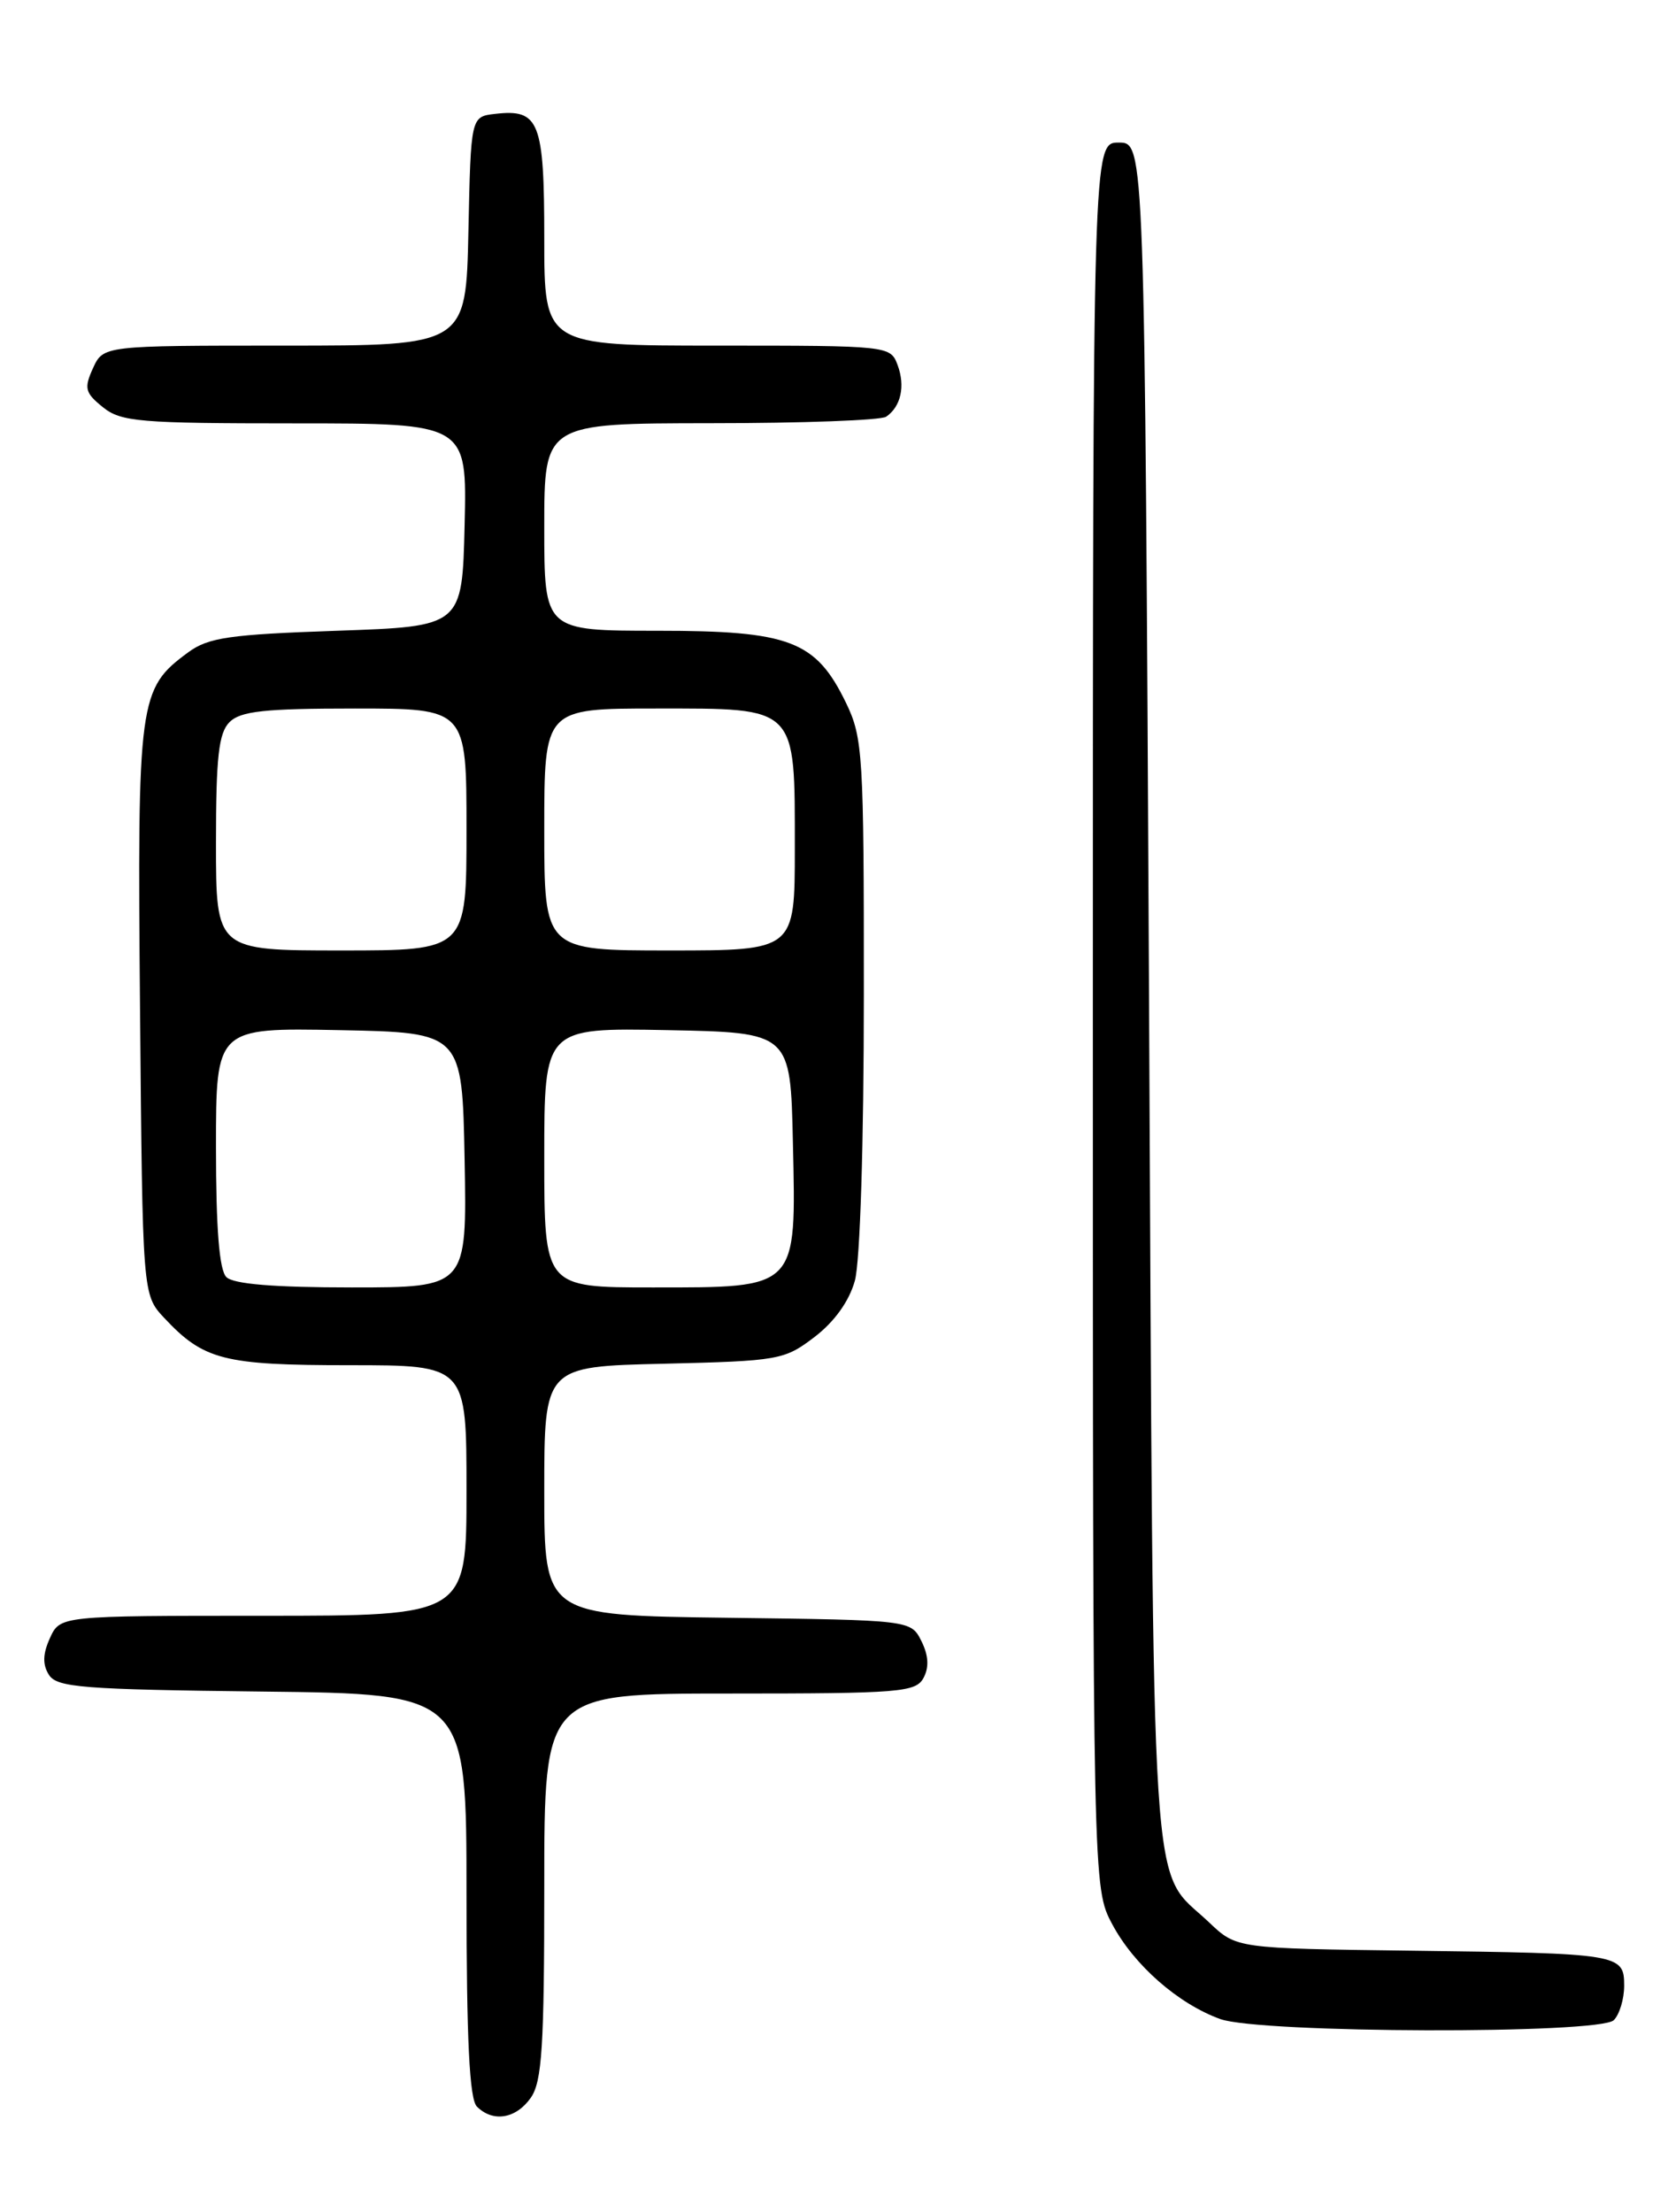 <?xml version="1.0" encoding="UTF-8" standalone="no"?>
<!DOCTYPE svg PUBLIC "-//W3C//DTD SVG 1.1//EN" "http://www.w3.org/Graphics/SVG/1.1/DTD/svg11.dtd" >
<svg xmlns="http://www.w3.org/2000/svg" xmlns:xlink="http://www.w3.org/1999/xlink" version="1.1" viewBox="0 0 194 256">
 <g >
 <path fill="currentColor"
d=" M 61.44 242.78 C 62.74 240.93 63.00 236.82 63.00 218.28 C 63.00 196.00 63.00 196.00 84.46 196.00 C 104.17 196.00 106.01 195.85 106.90 194.19 C 107.56 192.96 107.48 191.59 106.66 189.94 C 105.44 187.50 105.44 187.50 84.22 187.23 C 63.00 186.96 63.00 186.96 63.00 172.56 C 63.00 158.15 63.00 158.15 76.83 157.83 C 90.17 157.51 90.79 157.40 94.29 154.73 C 96.59 152.97 98.29 150.60 98.95 148.23 C 99.56 146.05 99.99 132.29 99.99 115.07 C 100.00 87.33 99.88 85.38 97.93 81.35 C 94.44 74.15 91.44 73.00 76.13 73.00 C 63.00 73.00 63.00 73.00 63.00 61.00 C 63.00 49.00 63.00 49.00 82.25 48.98 C 92.84 48.98 101.98 48.64 102.57 48.23 C 104.28 47.07 104.81 44.69 103.90 42.25 C 103.07 40.02 102.89 40.00 83.03 40.00 C 63.00 40.00 63.00 40.00 63.00 27.62 C 63.00 14.03 62.43 12.59 57.31 13.18 C 54.50 13.50 54.50 13.50 54.22 26.75 C 53.94 40.00 53.94 40.00 32.95 40.00 C 11.96 40.00 11.96 40.00 10.76 42.62 C 9.71 44.93 9.84 45.46 11.90 47.12 C 14.00 48.82 16.13 49.00 34.14 49.00 C 54.06 49.00 54.06 49.00 53.78 60.75 C 53.50 72.50 53.50 72.50 39.00 73.00 C 26.56 73.43 24.11 73.78 21.78 75.50 C 16.05 79.72 15.89 80.85 16.21 116.90 C 16.50 149.84 16.50 149.84 19.00 152.52 C 23.58 157.41 25.88 158.00 40.45 158.00 C 54.00 158.00 54.00 158.00 54.00 172.50 C 54.00 187.00 54.00 187.00 30.48 187.00 C 6.96 187.00 6.96 187.00 5.78 189.58 C 4.95 191.41 4.91 192.64 5.66 193.83 C 6.59 195.30 9.53 195.53 30.36 195.77 C 54.00 196.04 54.00 196.04 54.00 219.32 C 54.00 236.09 54.34 242.94 55.20 243.80 C 57.06 245.66 59.73 245.22 61.44 242.78 Z  M 186.80 233.80 C 187.46 233.14 188.00 231.35 188.00 229.82 C 188.00 226.14 187.56 226.07 163.31 225.76 C 143.13 225.50 143.13 225.50 139.97 222.50 C 133.03 215.89 133.55 223.94 133.00 115.00 C 132.50 16.50 132.50 16.50 129.50 16.50 C 126.50 16.50 126.50 16.50 126.50 117.50 C 126.50 218.50 126.50 218.50 128.75 222.71 C 131.27 227.43 136.36 231.90 141.24 233.67 C 145.83 235.33 185.16 235.44 186.80 233.80 Z  M 26.20 147.80 C 25.38 146.98 25.00 142.19 25.00 132.77 C 25.00 118.95 25.00 118.95 39.25 119.22 C 53.50 119.50 53.50 119.50 53.78 134.25 C 54.05 149.00 54.05 149.00 40.73 149.00 C 31.69 149.00 27.01 148.61 26.20 147.80 Z  M 63.00 133.97 C 63.00 118.95 63.00 118.95 77.25 119.22 C 91.50 119.50 91.50 119.50 91.78 132.22 C 92.16 149.29 92.44 149.00 75.50 149.00 C 63.00 149.00 63.00 149.00 63.00 133.97 Z  M 25.00 97.57 C 25.00 87.61 25.31 84.83 26.57 83.57 C 27.84 82.30 30.65 82.00 41.07 82.00 C 54.00 82.00 54.00 82.00 54.00 96.00 C 54.00 110.00 54.00 110.00 39.50 110.00 C 25.00 110.00 25.00 110.00 25.00 97.57 Z  M 63.00 96.00 C 63.00 82.00 63.00 82.00 75.94 82.00 C 92.38 82.00 92.00 81.61 92.00 98.22 C 92.00 110.00 92.00 110.00 77.50 110.00 C 63.00 110.00 63.00 110.00 63.00 96.00 Z "/>
</g>
</svg>